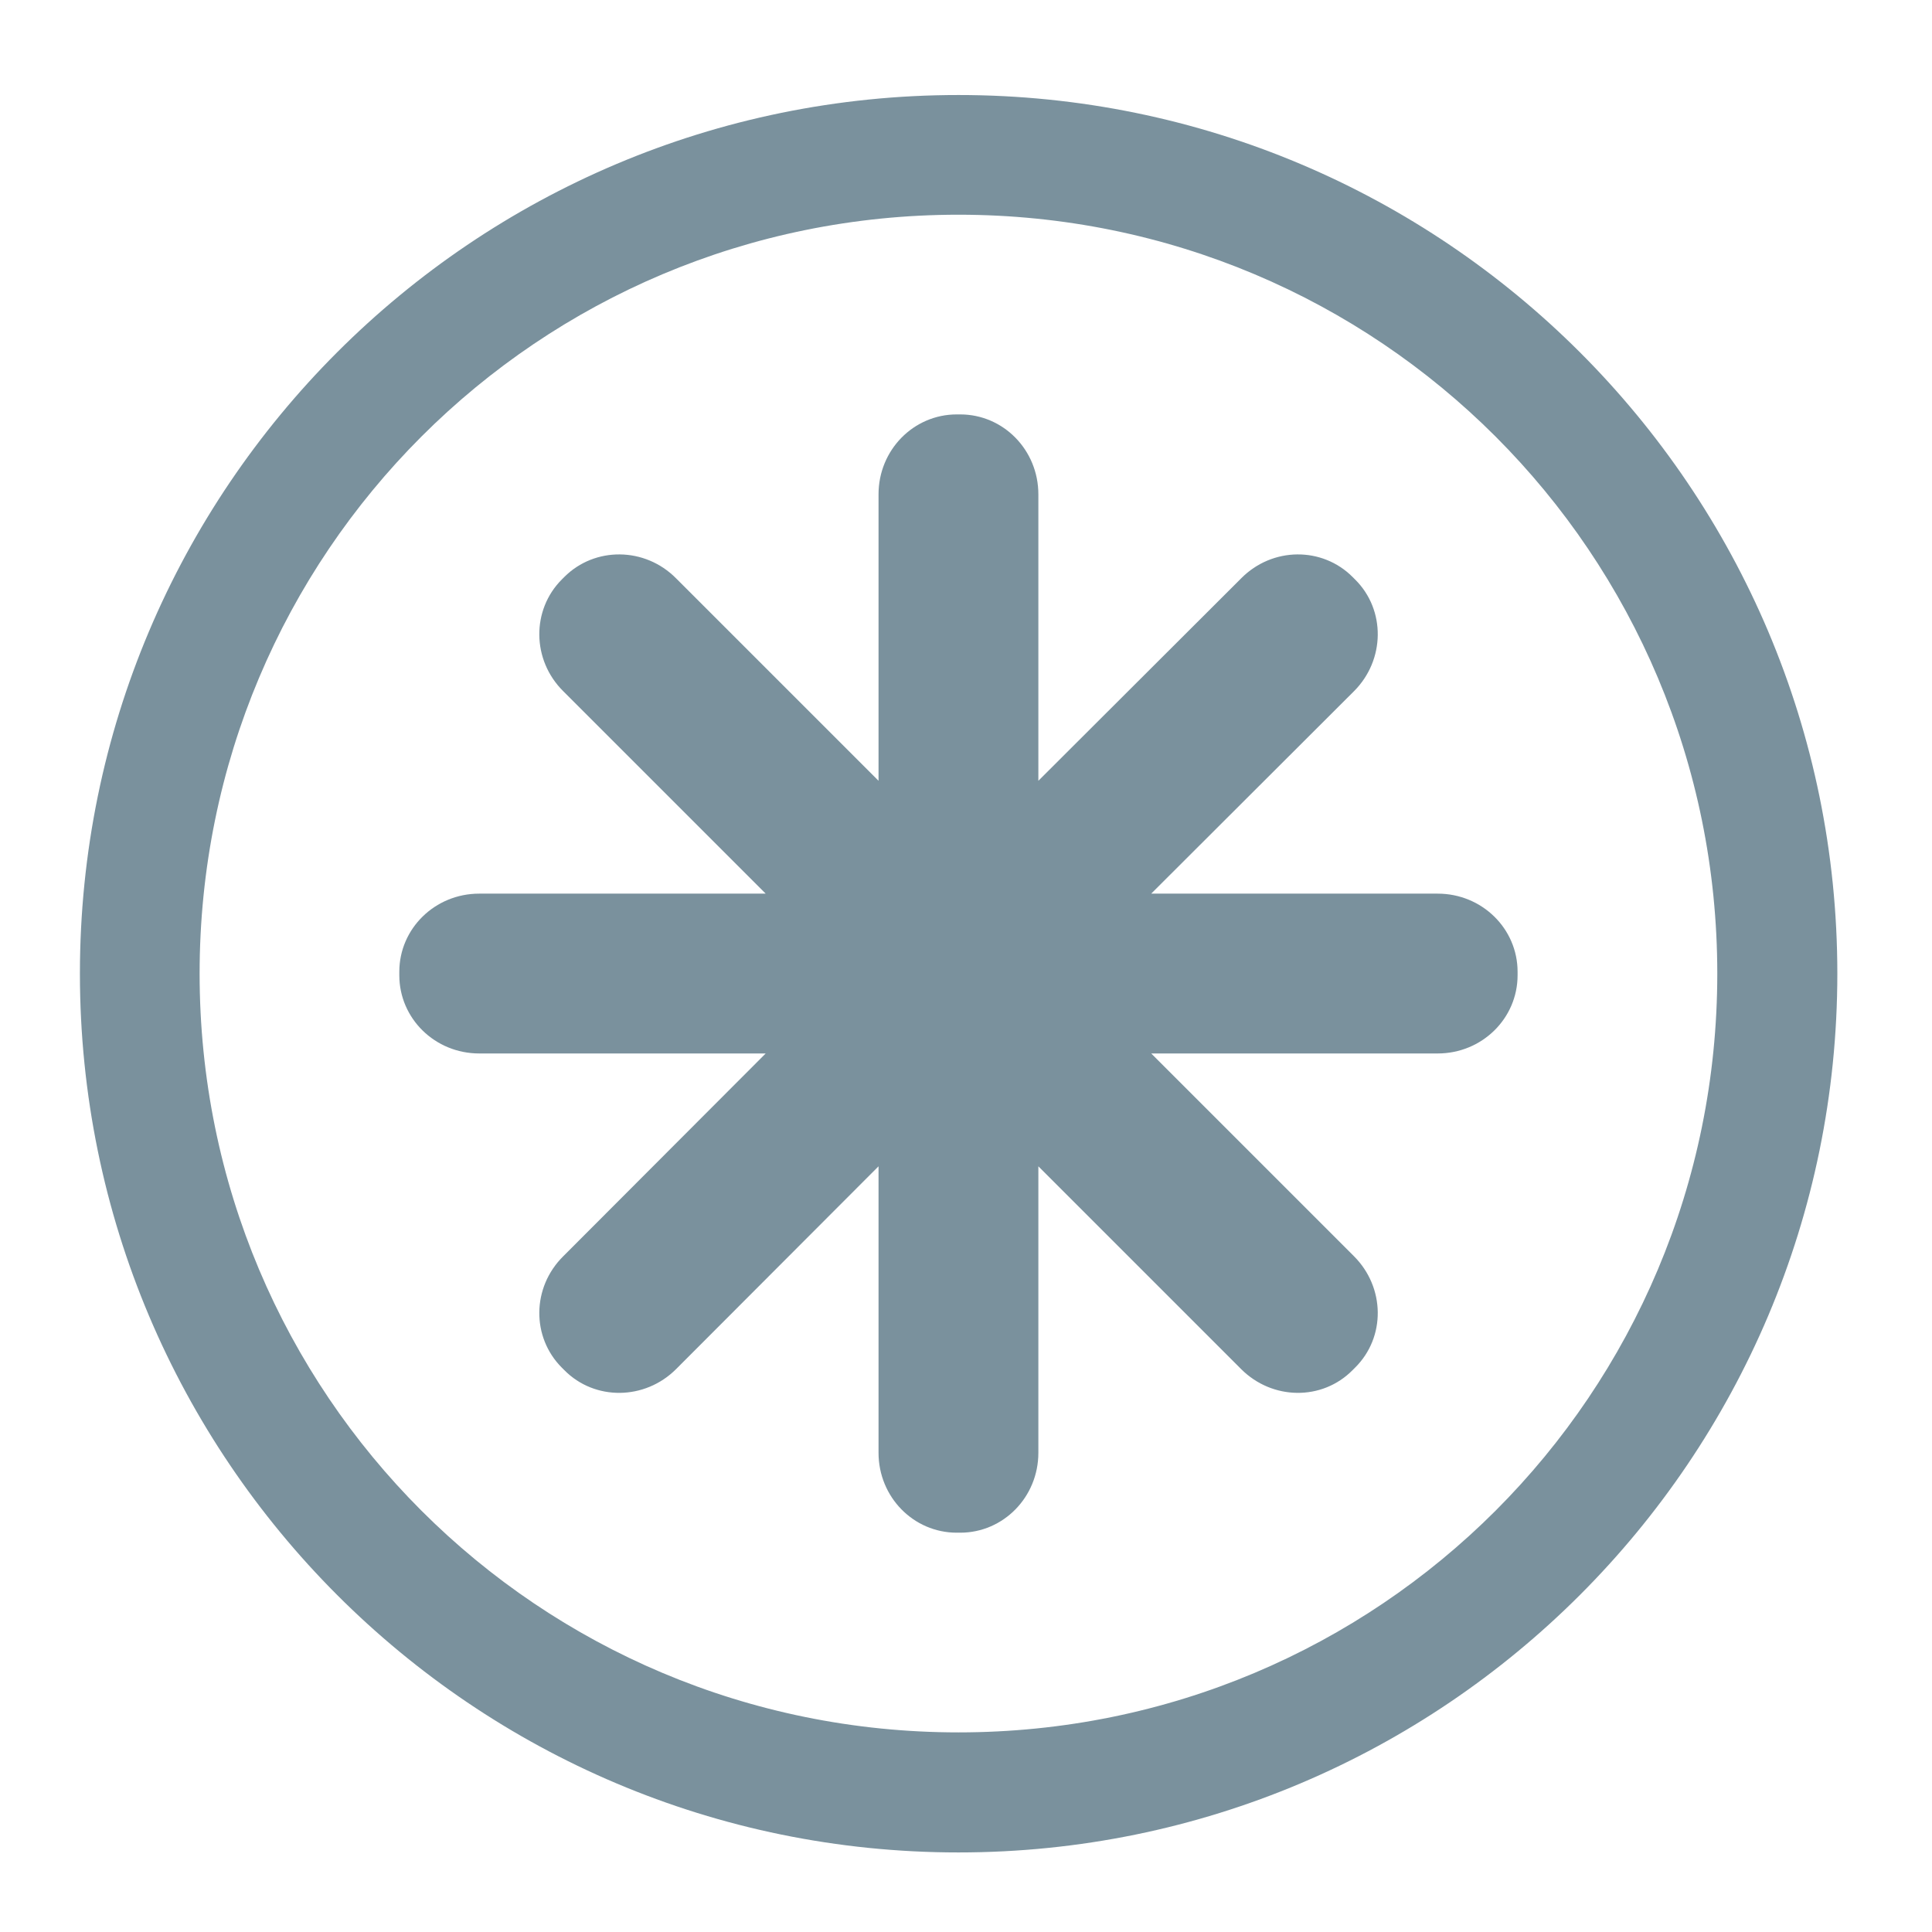 <?xml version="1.0" encoding="UTF-8"?>
<svg xmlns="http://www.w3.org/2000/svg" xmlns:xlink="http://www.w3.org/1999/xlink" width="22pt" height="22pt" viewBox="0 0 22 22" version="1.1">
<defs>
<filter id="alpha" filterUnits="objectBoundingBox" x="0%" y="0%" width="100%" height="100%">
  <feColorMatrix type="matrix" in="SourceGraphic" values="0 0 0 0 1 0 0 0 0 1 0 0 0 0 1 0 0 0 1 0"/>
</filter>
<mask id="mask0">
  <g filter="url(#alpha)">
<rect x="0" y="0" width="22" height="22" style="fill:rgb(0%,0%,0%);fill-opacity:0.988;stroke:none;"/>
  </g>
</mask>
<clipPath id="clip1">
  <rect x="0" y="0" width="22" height="22"/>
</clipPath>
<g id="surface5" clip-path="url(#clip1)">
<path style=" stroke:none;fill-rule:nonzero;fill:rgb(47.059%,56.471%,61.176%);fill-opacity:1;" d="M 10.895 4.719 C 10.402 4.719 10.004 5.125 10.004 5.629 L 10.004 8.891 L 7.699 6.586 C 7.344 6.227 6.773 6.223 6.426 6.57 L 6.398 6.598 C 6.051 6.945 6.055 7.516 6.414 7.871 L 8.719 10.176 L 5.457 10.176 C 4.953 10.176 4.547 10.574 4.547 11.066 L 4.547 11.105 C 4.547 11.598 4.953 11.996 5.457 11.996 L 8.719 11.996 L 6.414 14.305 C 6.055 14.66 6.051 15.227 6.398 15.574 L 6.426 15.602 C 6.773 15.953 7.344 15.945 7.699 15.59 L 10.004 13.281 L 10.004 16.543 C 10.004 17.047 10.402 17.453 10.895 17.453 L 10.934 17.453 C 11.426 17.453 11.824 17.047 11.824 16.543 L 11.824 13.281 L 14.133 15.59 C 14.488 15.945 15.055 15.953 15.402 15.602 L 15.43 15.574 C 15.781 15.227 15.773 14.66 15.418 14.305 L 13.109 11.996 L 16.371 11.996 C 16.875 11.996 17.281 11.598 17.281 11.105 L 17.281 11.066 C 17.281 10.574 16.875 10.176 16.371 10.176 L 13.109 10.176 L 15.418 7.871 C 15.773 7.516 15.781 6.945 15.43 6.598 L 15.402 6.57 C 15.055 6.223 14.488 6.227 14.133 6.586 L 11.824 8.891 L 11.824 5.629 C 11.824 5.125 11.426 4.719 10.934 4.719 Z M 10.895 4.719 "/>
</g>
<mask id="mask1">
  <g filter="url(#alpha)">
<rect x="0" y="0" width="22" height="22" style="fill:rgb(0%,0%,0%);fill-opacity:0.988;stroke:none;"/>
  </g>
</mask>
<clipPath id="clip2">
  <rect x="0" y="0" width="22" height="22"/>
</clipPath>
<g id="surface8" clip-path="url(#clip2)">
<path style=" stroke:none;fill-rule:nonzero;fill:rgb(47.059%,56.471%,61.176%);fill-opacity:1;" d="M 10.914 1.082 C 5.387 1.082 0.91 5.559 0.91 11.086 C 0.91 16.613 5.387 21.094 10.914 21.094 C 16.441 21.094 20.922 16.613 20.922 11.086 C 20.922 5.559 16.441 1.082 10.914 1.082 Z M 10.914 2.445 C 15.703 2.445 19.555 6.301 19.555 11.086 C 19.555 15.875 15.703 19.727 10.914 19.727 C 6.129 19.727 2.273 15.875 2.273 11.086 C 2.273 6.301 6.129 2.445 10.914 2.445 Z M 10.914 2.445 "/>
</g>
</defs>
<g id="surface1">
<use xlink:href="#surface5" mask="url(#mask0)"/>
<use xlink:href="#surface8" mask="url(#mask1)"/>
</g>
</svg>
